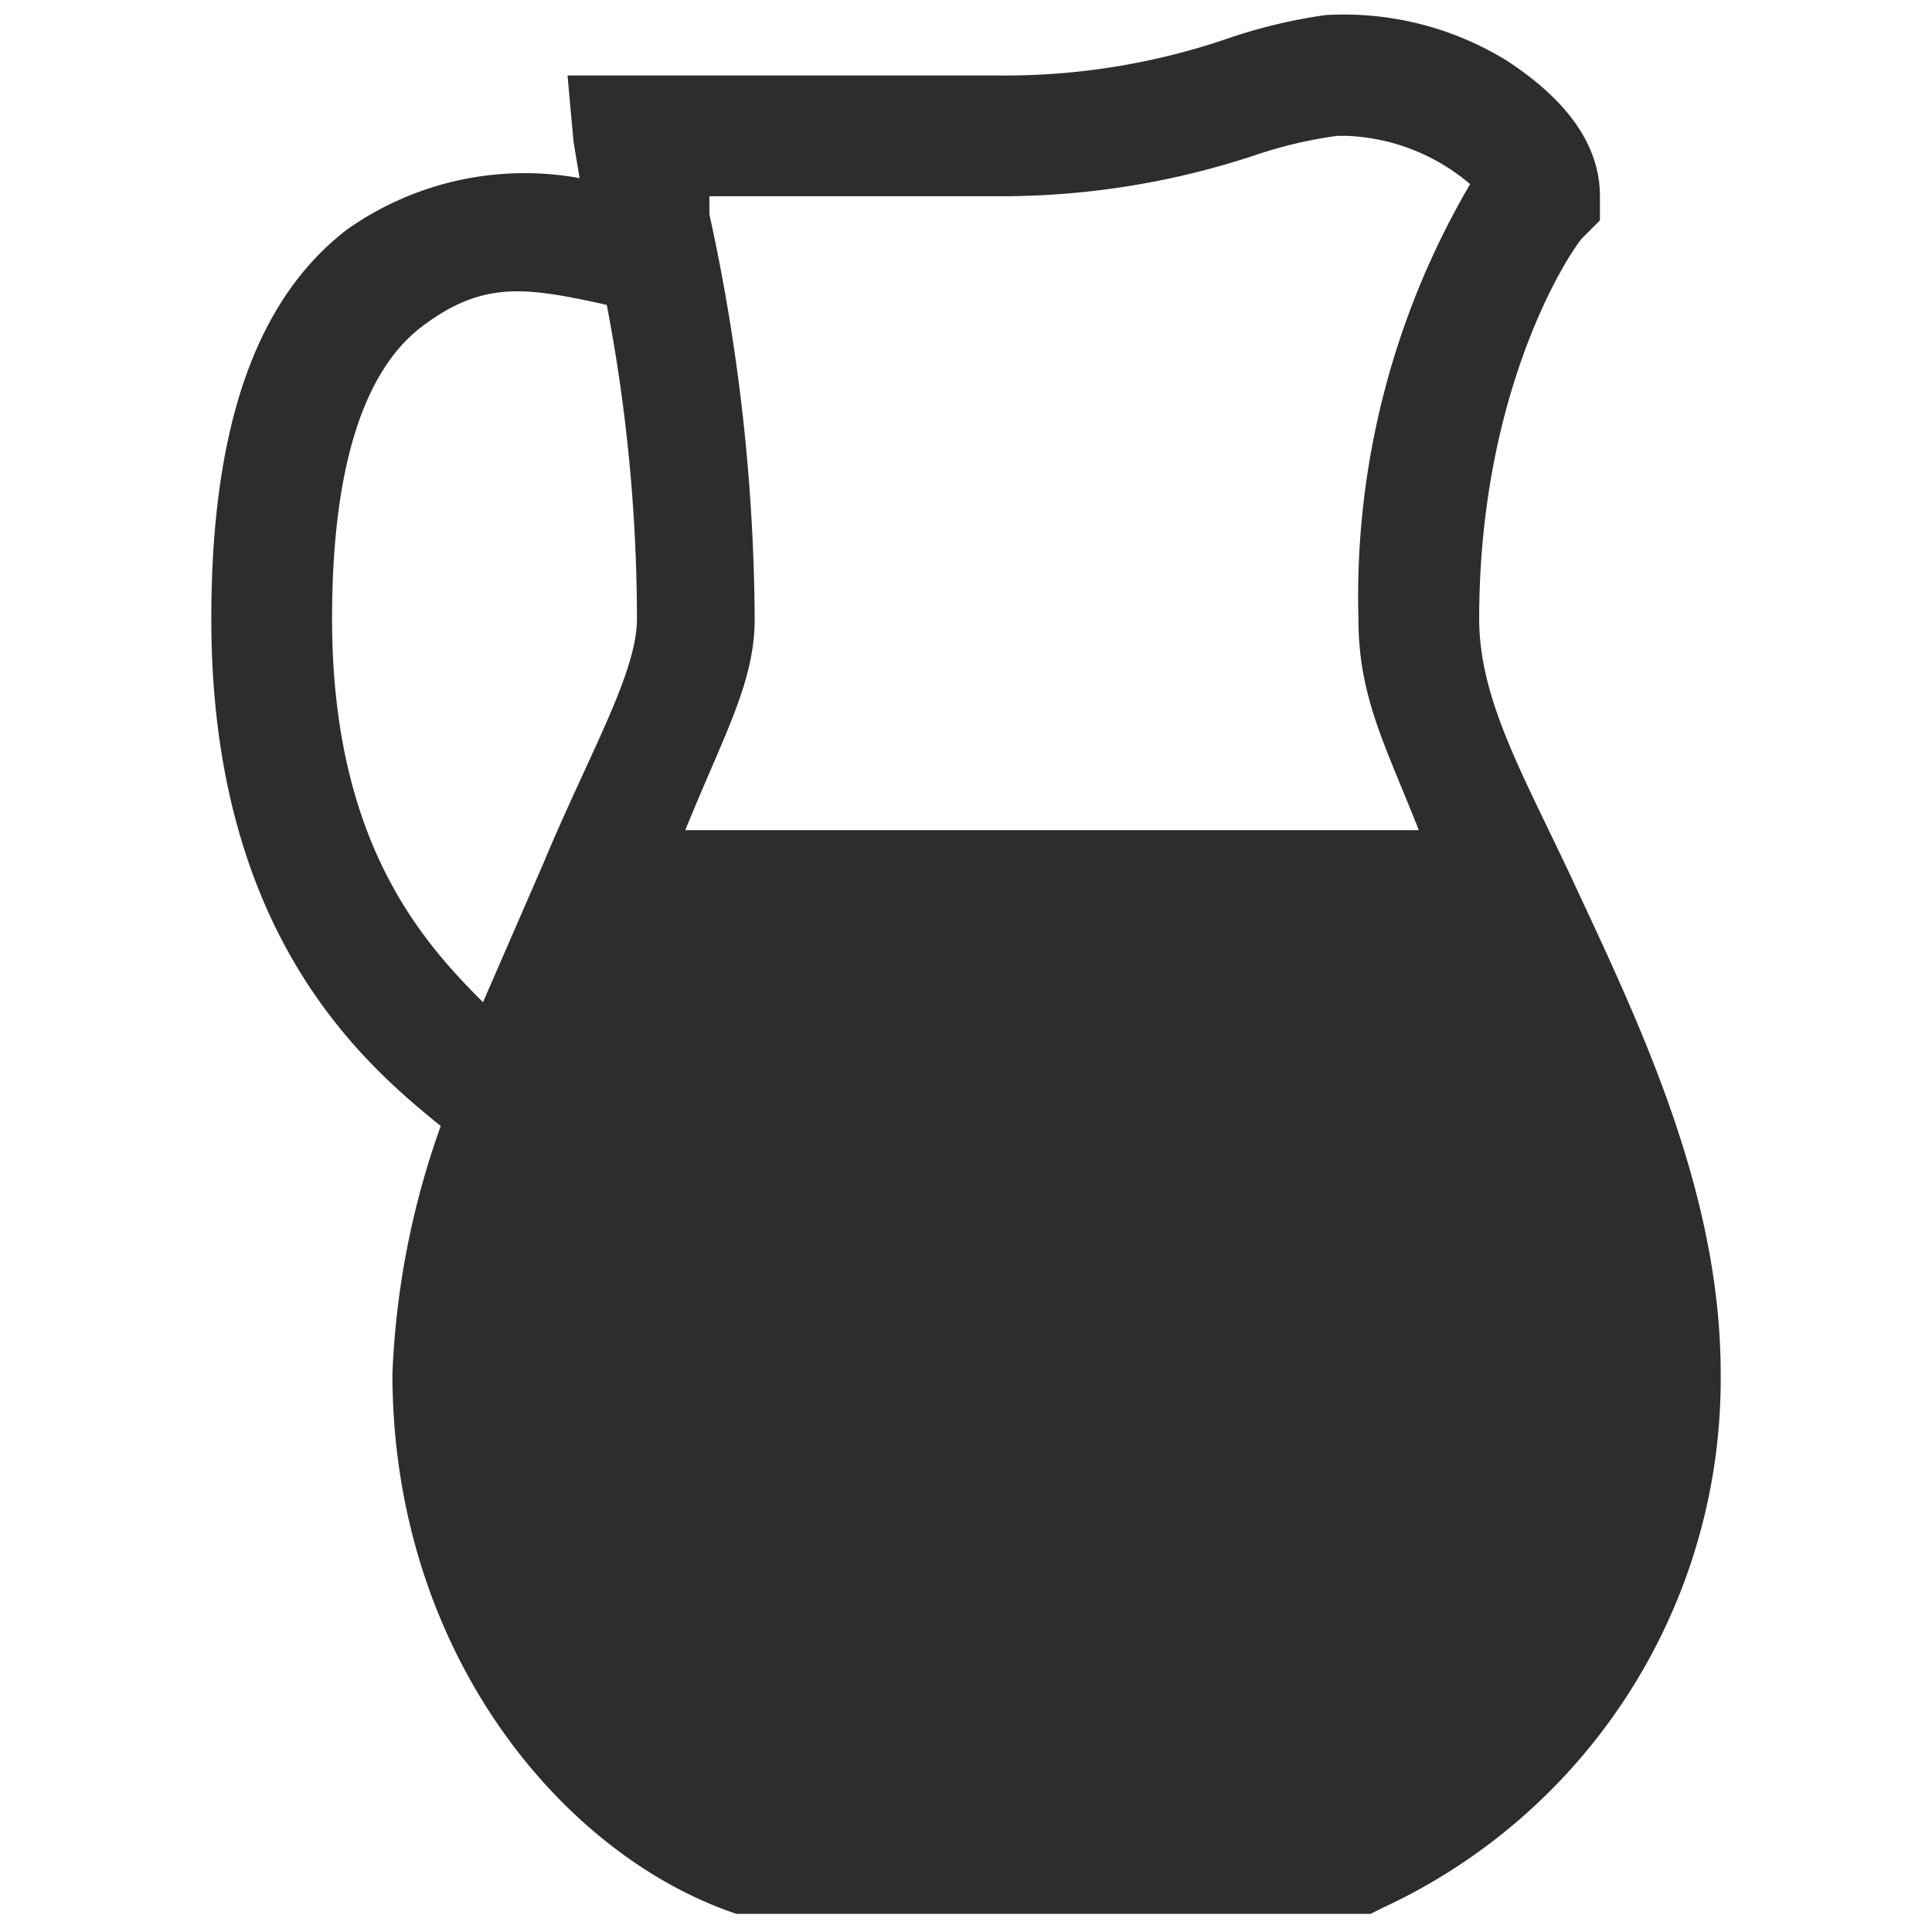 <svg viewBox="0 0 64 64" xmlns="http://www.w3.org/2000/svg"><path d="m52.3 29.6c-1.7-3.7-3.3-6.3-3.3-9.1 0-7.5 2.9-12 3.4-12.6l.6-.6v-.8c0-1.7-1.1-3.2-3.1-4.5a10.3 10.3 0 0 0 -6-1.5 17.6 17.6 0 0 0 -3.3.8 22.8 22.8 0 0 1 -7.6 1.2h-14.2l.2 2.2.2 1.2a10.2 10.2 0 0 0 -7.7 1.7c-3 2.3-4.5 6.5-4.5 12.9 0 10.4 5 14.7 7.6 16.8a27.5 27.5 0 0 0 -1.6 8.2c0 9.3 5.7 16 11.4 17.9h21l.4-.2a19.3 19.3 0 0 0 11.2-17.7c0-5.8-2.5-11.2-4.7-15.9zm-19.3-23.1a26.7 26.7 0 0 0 8.7-1.4 14.4 14.4 0 0 1 2.6-.6h.3a6.7 6.7 0 0 1 4.1 1.6 27 27 0 0 0 -3.7 14.4c0 2.6.9 4.2 2 7h-24.3c1.3-3.2 2.3-4.9 2.3-7a64 64 0 0 0 -1.5-13.4v-.6zm-22 14c0-4.9 1-8.2 3-9.7s3.4-1.3 6.1-.7a55.4 55.4 0 0 1 1 10.4c0 1.8-1.6 4.5-3.1 8.1l-2 4.6c-2-2-5-5.3-5-12.7z" fill="#2e2c2d"/></svg>